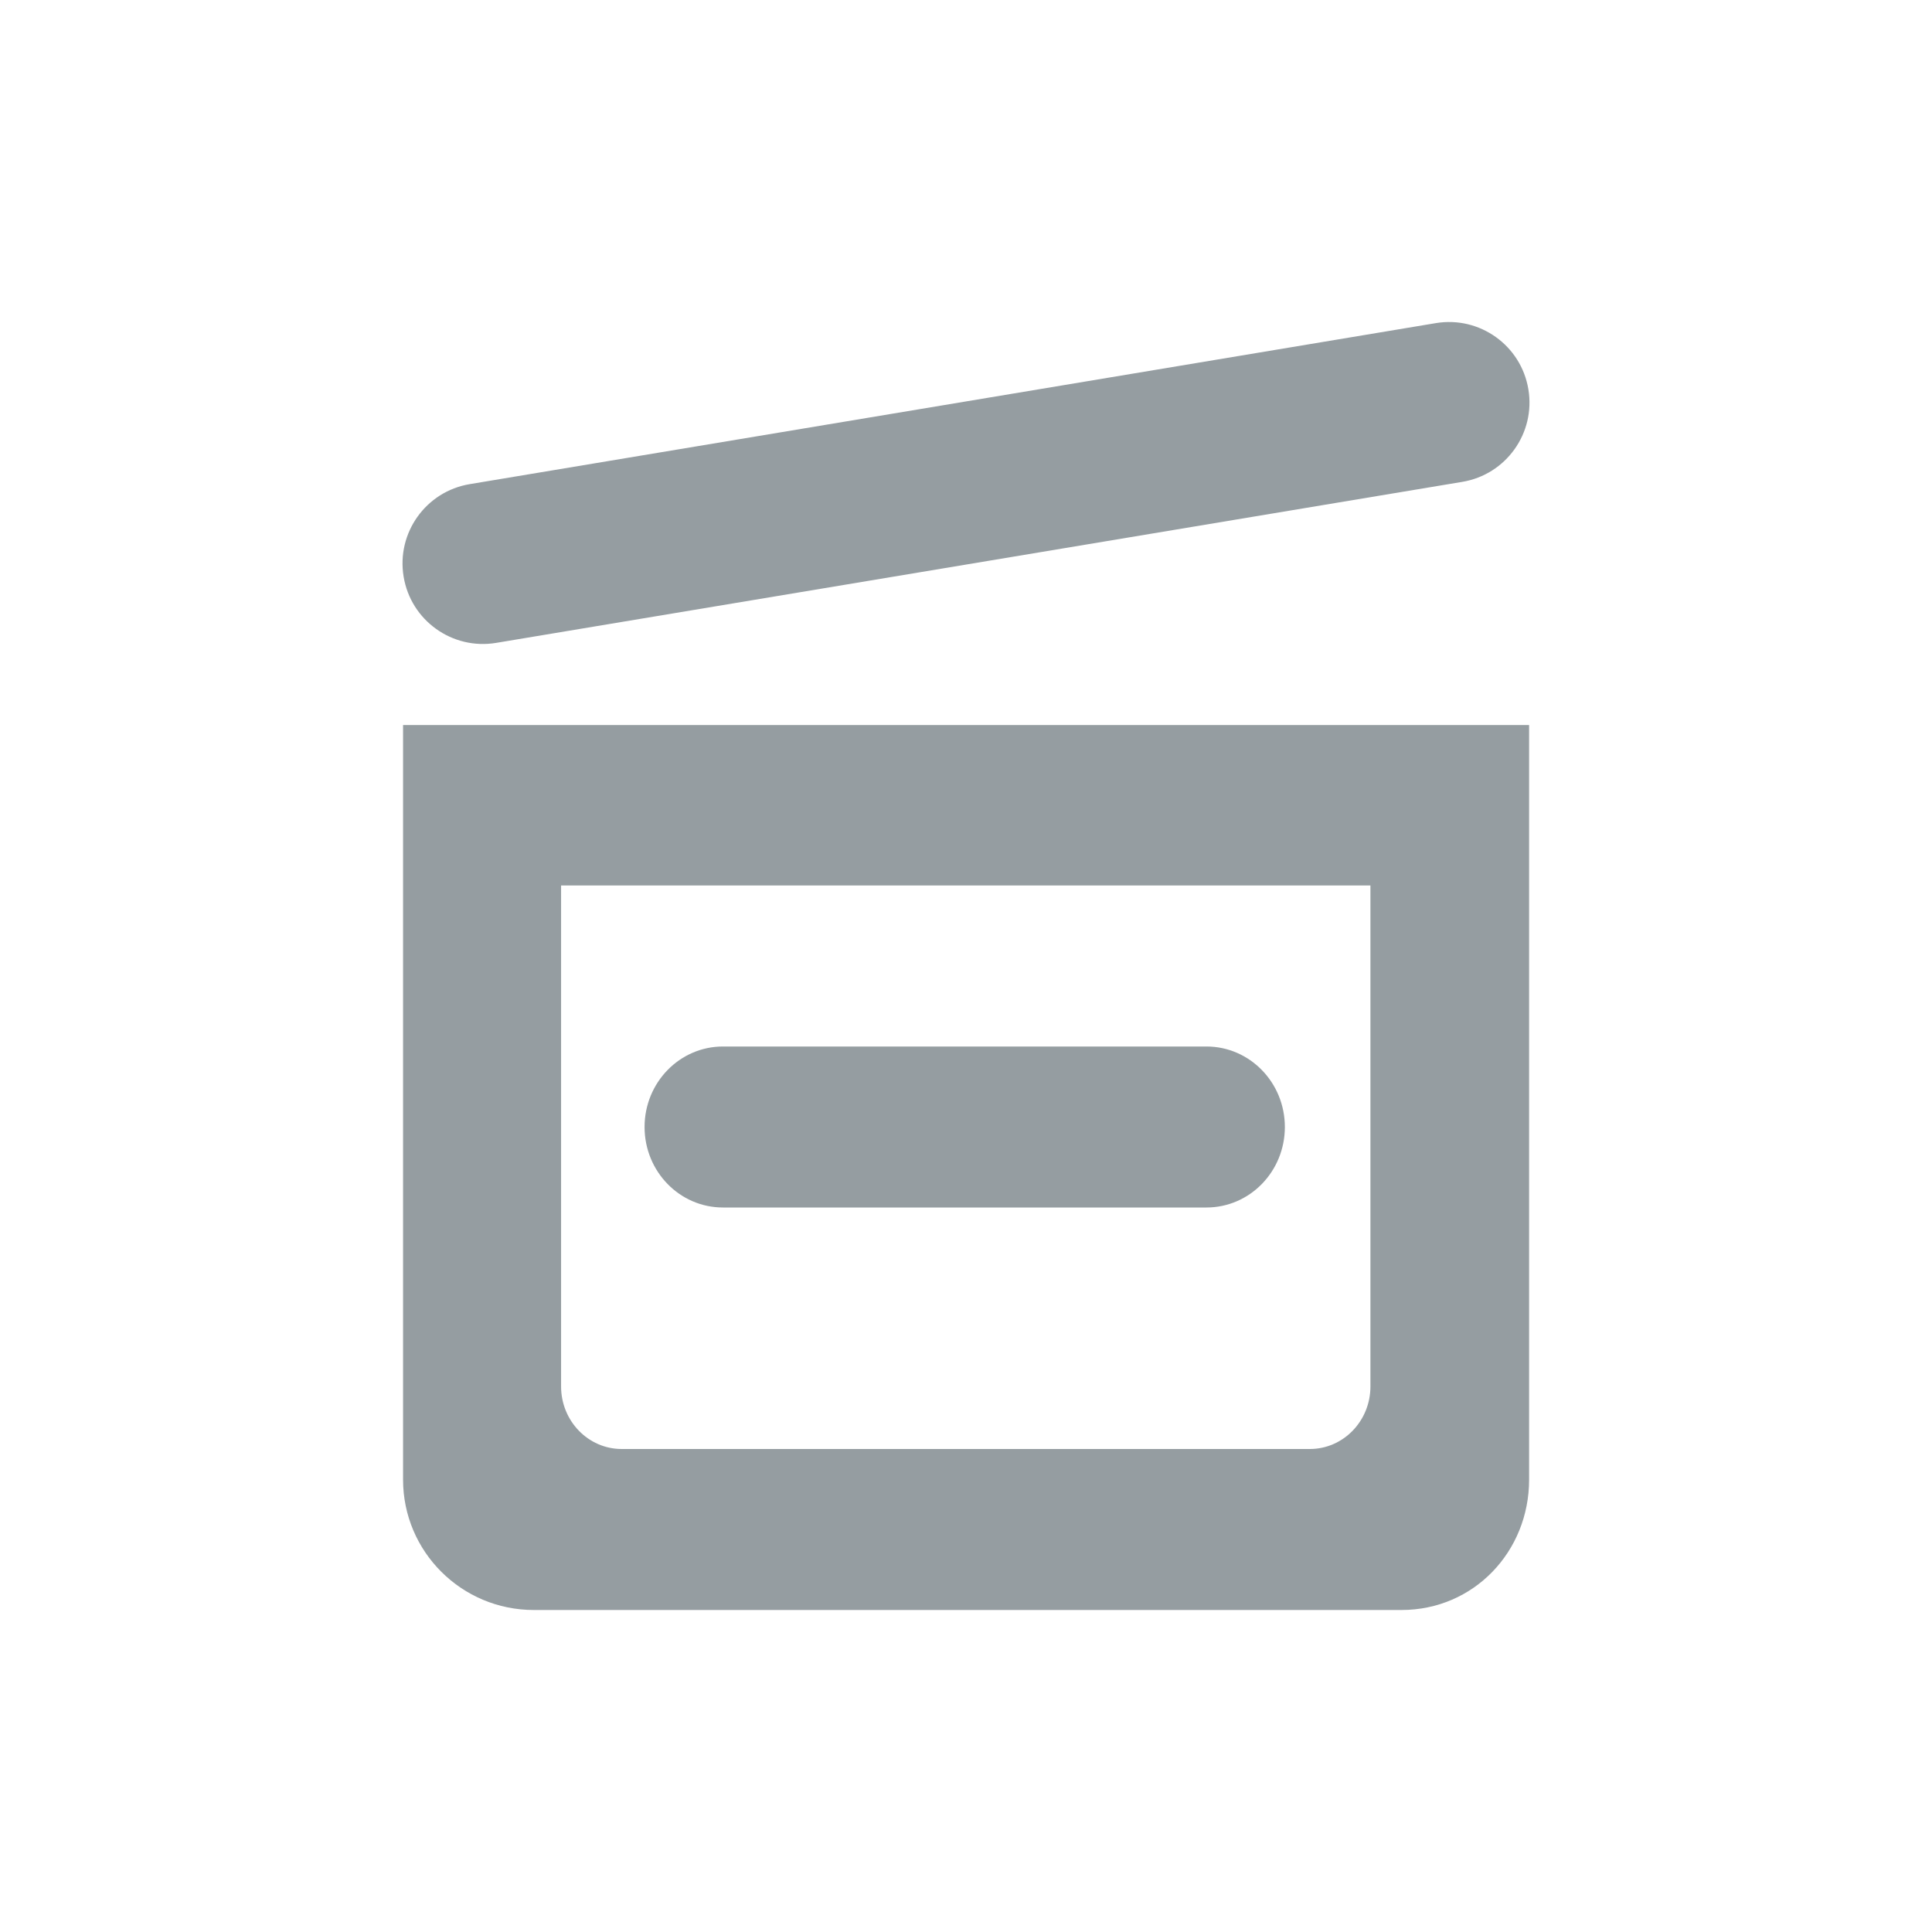 <svg xmlns="http://www.w3.org/2000/svg" xmlns:xlink="http://www.w3.org/1999/xlink" width="24" height="24" version="1.1" viewBox="0 0 24 24"><title>archive</title><desc>Created with Sketch.</desc><g id="Icons" fill="none" fill-rule="evenodd" stroke="none" stroke-width="1"><g id="archive" fill="#959DA1"><g transform="translate(5, 4)"><path id="Shape" d="M0.007,5.007 L0.007,14.381 C0.007,15.275 0.734,16 1.631,16 L12.41,16 C13.307,16 13.995,15.275 13.995,14.381 L13.995,5.007 L0.007,5.007 Z M12.024,7 L12.024,13.223 C12.024,13.652 11.687,14 11.271,14 L2.723,14 C2.307,14 1.97,13.652 1.97,13.223 L1.97,7 L12.024,7 Z M3.981,9 L9.987,9 C10.525,9 10.961,9.448 10.961,10 C10.961,10.553 10.525,11 9.987,11 L3.981,11 C3.443,11 3.007,10.553 3.007,10 C3.007,9.448 3.443,9 3.981,9 Z"/><path id="Line" fill-rule="nonzero" d="M1.164,3.986 L13.164,1.986 C13.709,1.896 14.077,1.38 13.986,0.836 C13.896,0.291 13.38,-0.077 12.836,0.014 L0.836,2.014 C0.291,2.104 -0.077,2.62 0.014,3.164 C0.104,3.709 0.62,4.077 1.164,3.986 Z"/></g></g></g></svg>